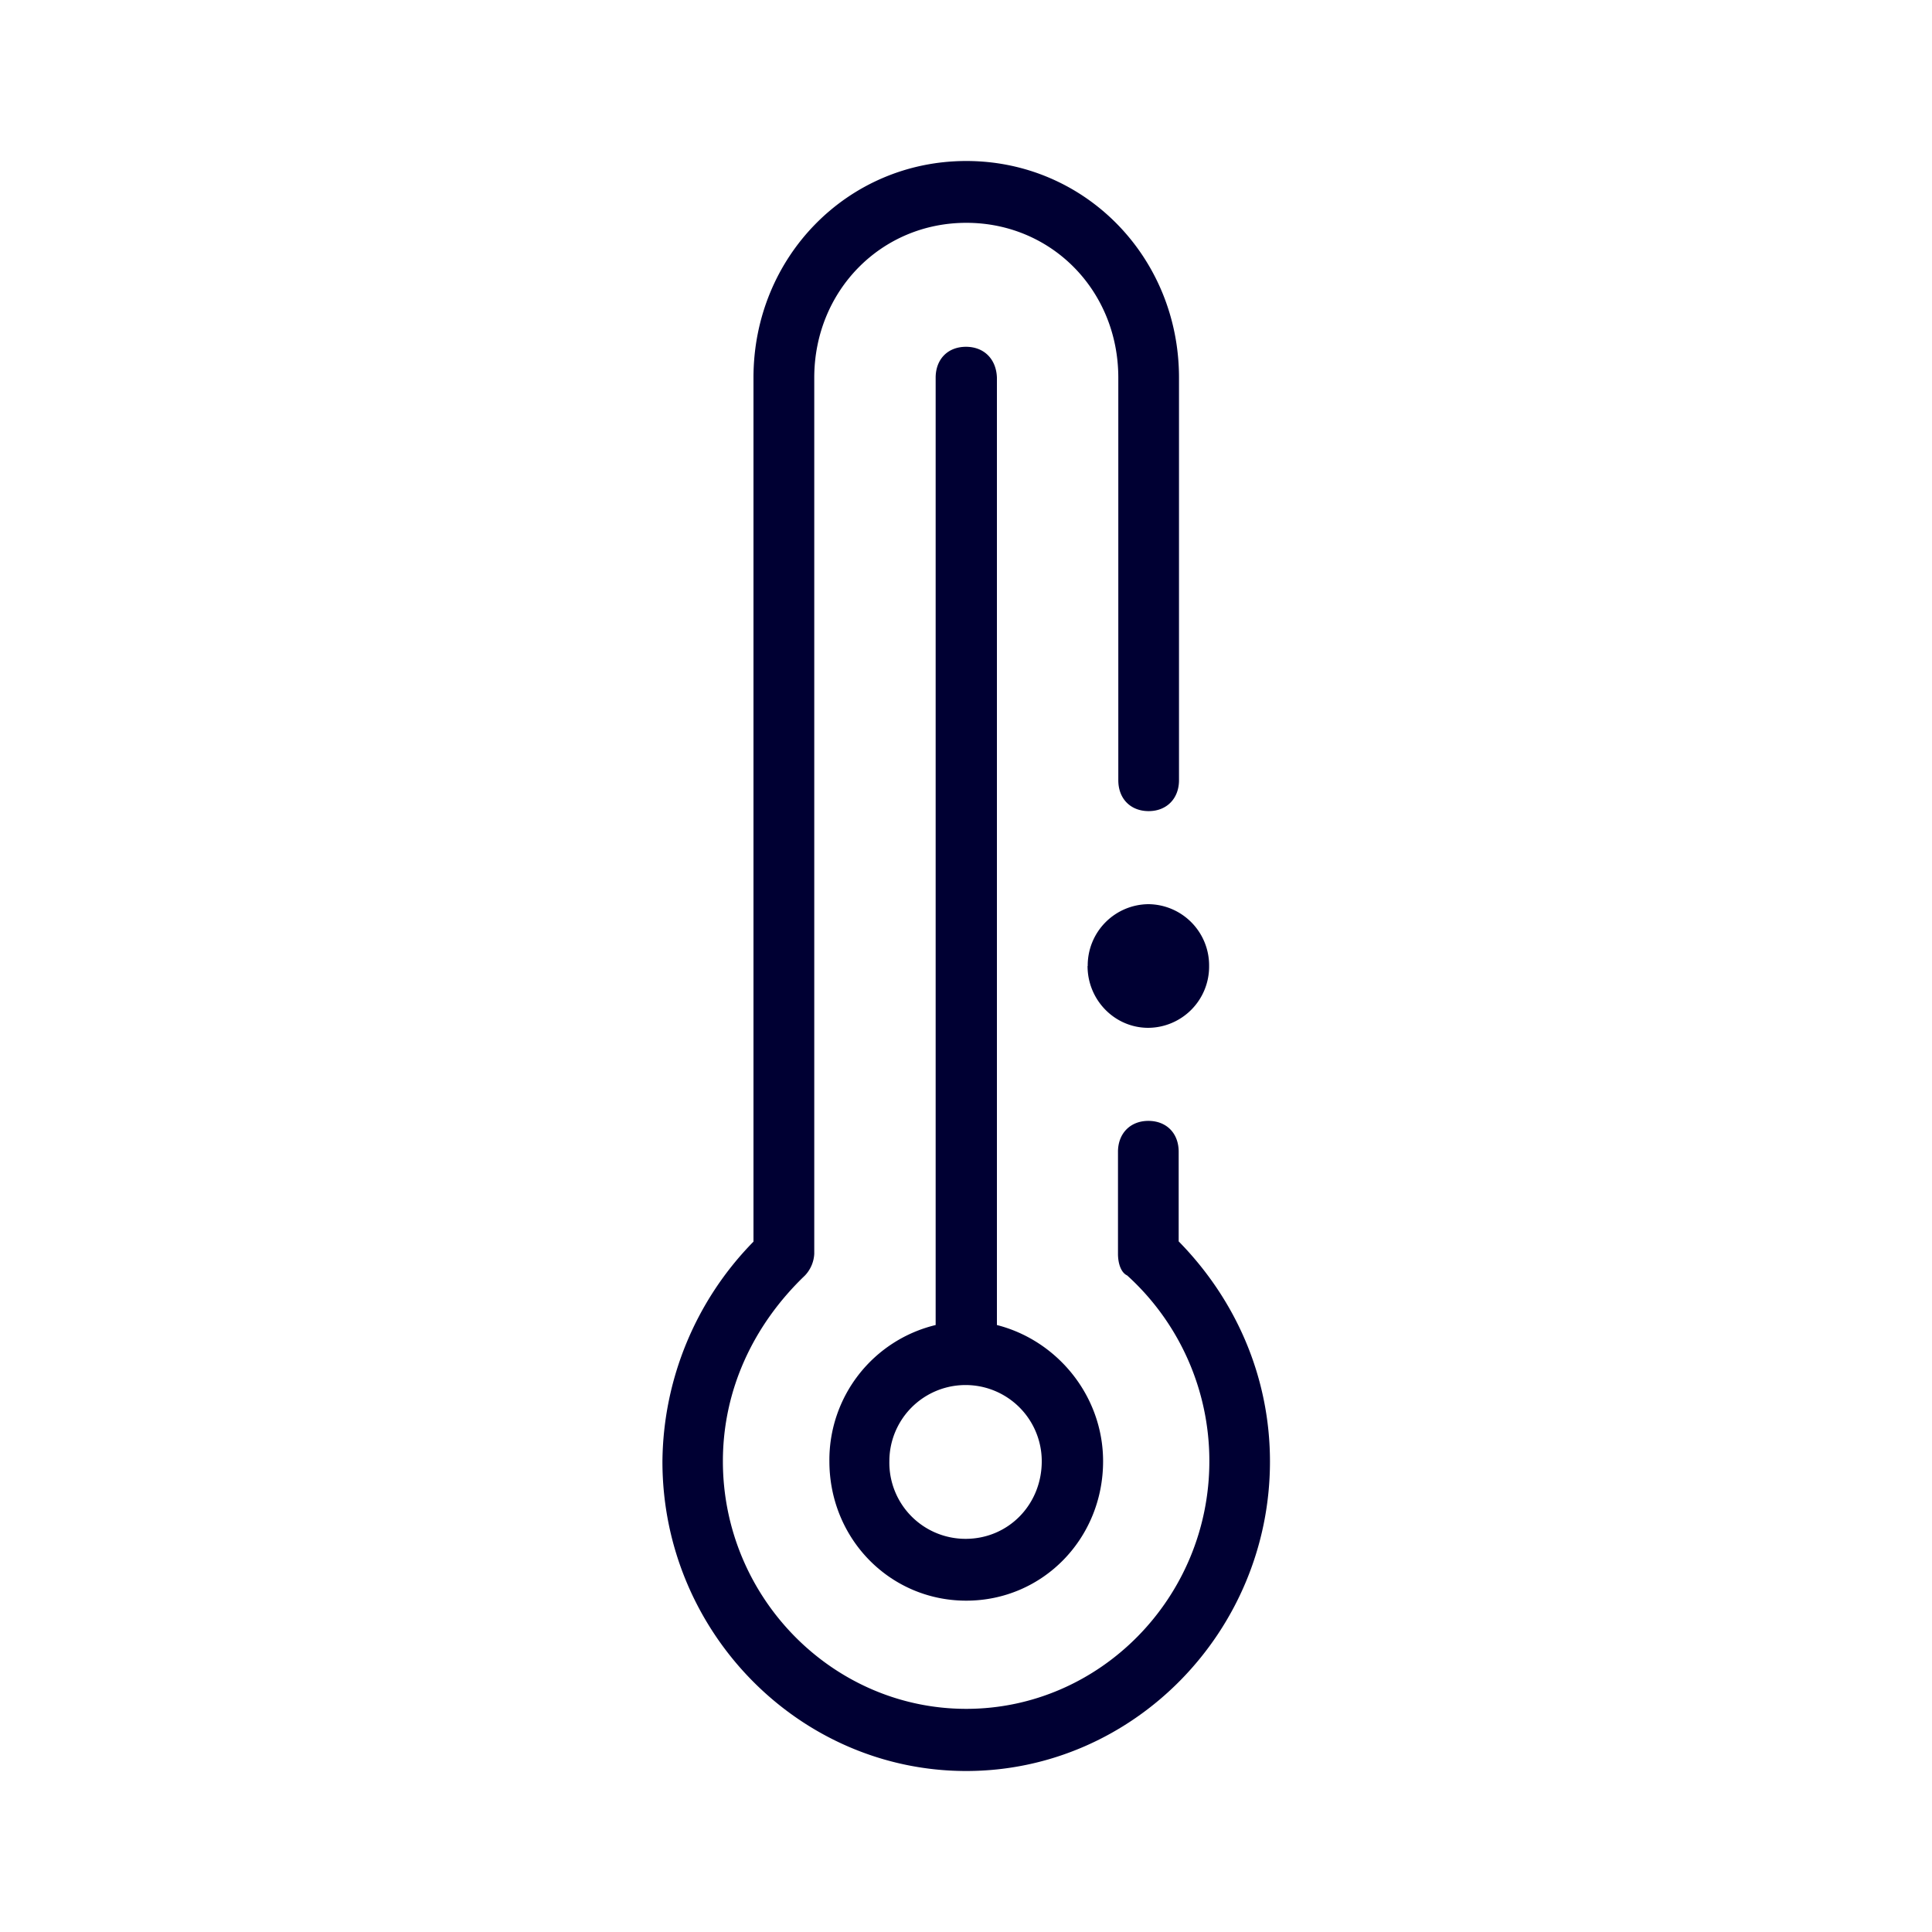 <svg width="24" height="24" fill="none" xmlns="http://www.w3.org/2000/svg"><path d="M12 4.308c-.228 0-.377.156-.377.384V16.46a1.724 1.724 0 0 0-1.32 1.692c0 .964.754 1.732 1.7 1.732.947 0 1.7-.768 1.7-1.732 0-.808-.565-1.5-1.319-1.692V4.692c-.007-.228-.157-.384-.384-.384ZM13.51 12c0 .424.338.768.754.768A.761.761 0 0 0 15.02 12a.761.761 0 0 0-.754-.768.761.761 0 0 0-.754.768Zm-1.515 7.116a.946.946 0 0 1-.947-.964.946.946 0 1 1 1.893 0c0 .54-.416.964-.946.964Z" fill="#003"/><path d="M14.642 15.42v-1.112c0-.232-.153-.384-.377-.384s-.377.156-.377.384v1.268c0 .116.036.232.114.268a3.109 3.109 0 0 1 1.021 2.308c0 1.692-1.358 3.076-3.02 3.076-1.66 0-3.023-1.384-3.023-3.076 0-.884.377-1.692 1.02-2.308a.422.422 0 0 0 .115-.268V4.692c0-1.076.828-1.924 1.889-1.924 1.06 0 1.888.844 1.888 1.924v5c0 .232.154.384.377.384.224 0 .377-.156.377-.384v-5c0-1.5-1.17-2.692-2.642-2.692C10.53 2 9.36 3.192 9.36 4.692v10.732a3.946 3.946 0 0 0-1.131 2.732c0 2.116 1.7 3.844 3.774 3.844 2.073 0 3.773-1.732 3.773-3.844 0-1.04-.416-2.004-1.135-2.736Z" fill="#003"/></svg>